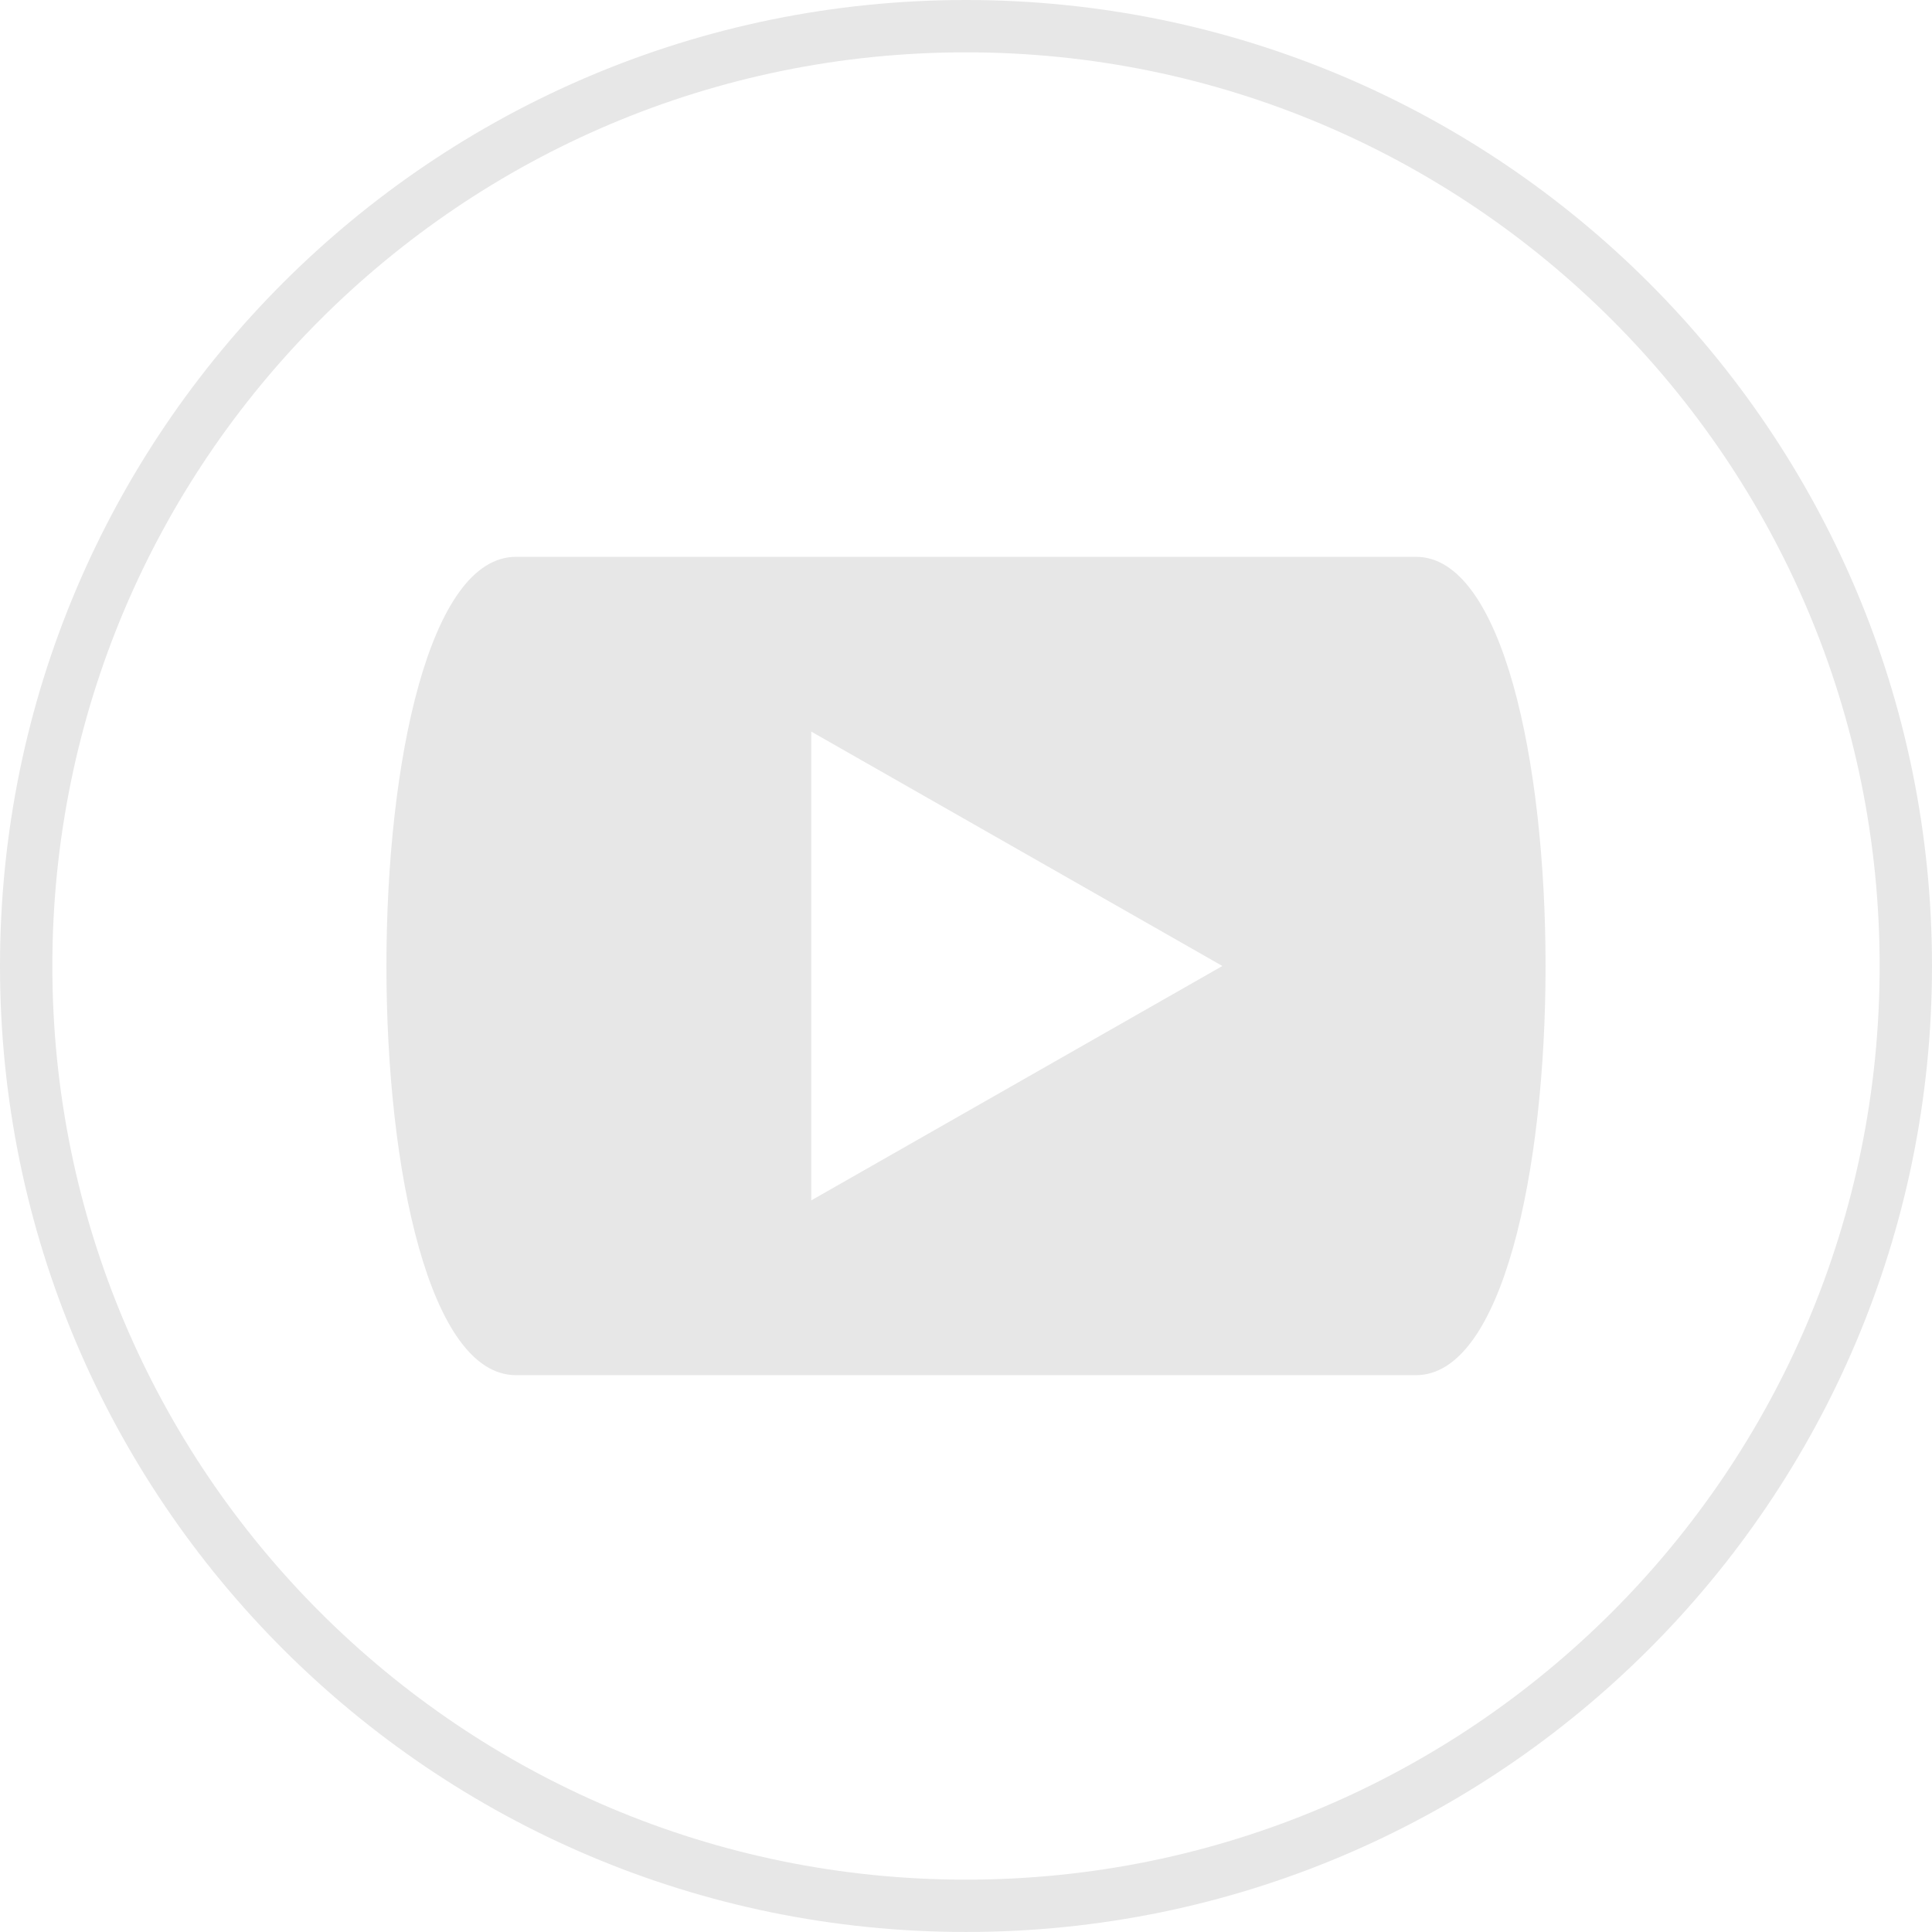 <?xml version="1.0" encoding="utf-8"?>
<!-- Generator: Adobe Illustrator 16.0.0, SVG Export Plug-In . SVG Version: 6.00 Build 0)  -->
<!DOCTYPE svg PUBLIC "-//W3C//DTD SVG 1.1//EN" "http://www.w3.org/Graphics/SVG/1.1/DTD/svg11.dtd">
<svg version="1.1" id="Слой_1" xmlns="http://www.w3.org/2000/svg" xmlns:xlink="http://www.w3.org/1999/xlink" x="0px" y="0px"
	 width="111.571px" height="111.571px" viewBox="0 0 111.571 111.571" enable-background="new 0 0 111.571 111.571"
	 xml:space="preserve">
<g>
	<defs>
		<rect id="SVGID_1_" width="111.571" height="111.571"/>
	</defs>
	<clipPath id="SVGID_2_">
		<use xlink:href="#SVGID_1_"  overflow="visible"/>
	</clipPath>
	<path clip-path="url(#SVGID_2_)" fill-rule="evenodd" clip-rule="evenodd" fill="#e7e7e7" d="M55.785,0
		C71.19,0,85.138,6.244,95.232,16.338c10.095,10.095,16.339,24.042,16.339,39.447c0,15.404-6.244,29.351-16.339,39.446
		c-10.095,10.095-24.042,16.339-39.447,16.339c-15.404,0-29.351-6.244-39.446-16.339C6.244,85.136,0,71.19,0,55.786
		C0,40.38,6.244,26.434,16.339,16.338C26.434,6.244,40.381,0,55.785,0 M93.095,18.477C83.546,8.929,70.355,3.022,55.785,3.022
		c-14.57,0-27.761,5.906-37.309,15.454C8.928,28.024,3.023,41.215,3.023,55.786s5.905,27.761,15.453,37.309
		c9.548,9.547,22.739,15.453,37.309,15.453c14.57,0,27.761-5.906,37.31-15.453c9.548-9.548,15.453-22.738,15.453-37.309
		S102.643,28.024,93.095,18.477"/>
	<path clip-path="url(#SVGID_2_)" fill-rule="evenodd" clip-rule="evenodd" fill="#e7e7e7" d="M81.774,32.156H29.795
		c-9.972,0-9.972,47.258,0,47.258h51.979C91.748,79.415,91.748,32.156,81.774,32.156 M46.848,69.322V55.785V42.248l23.744,13.537
		L46.848,69.322z"/>
</g>
</svg>
